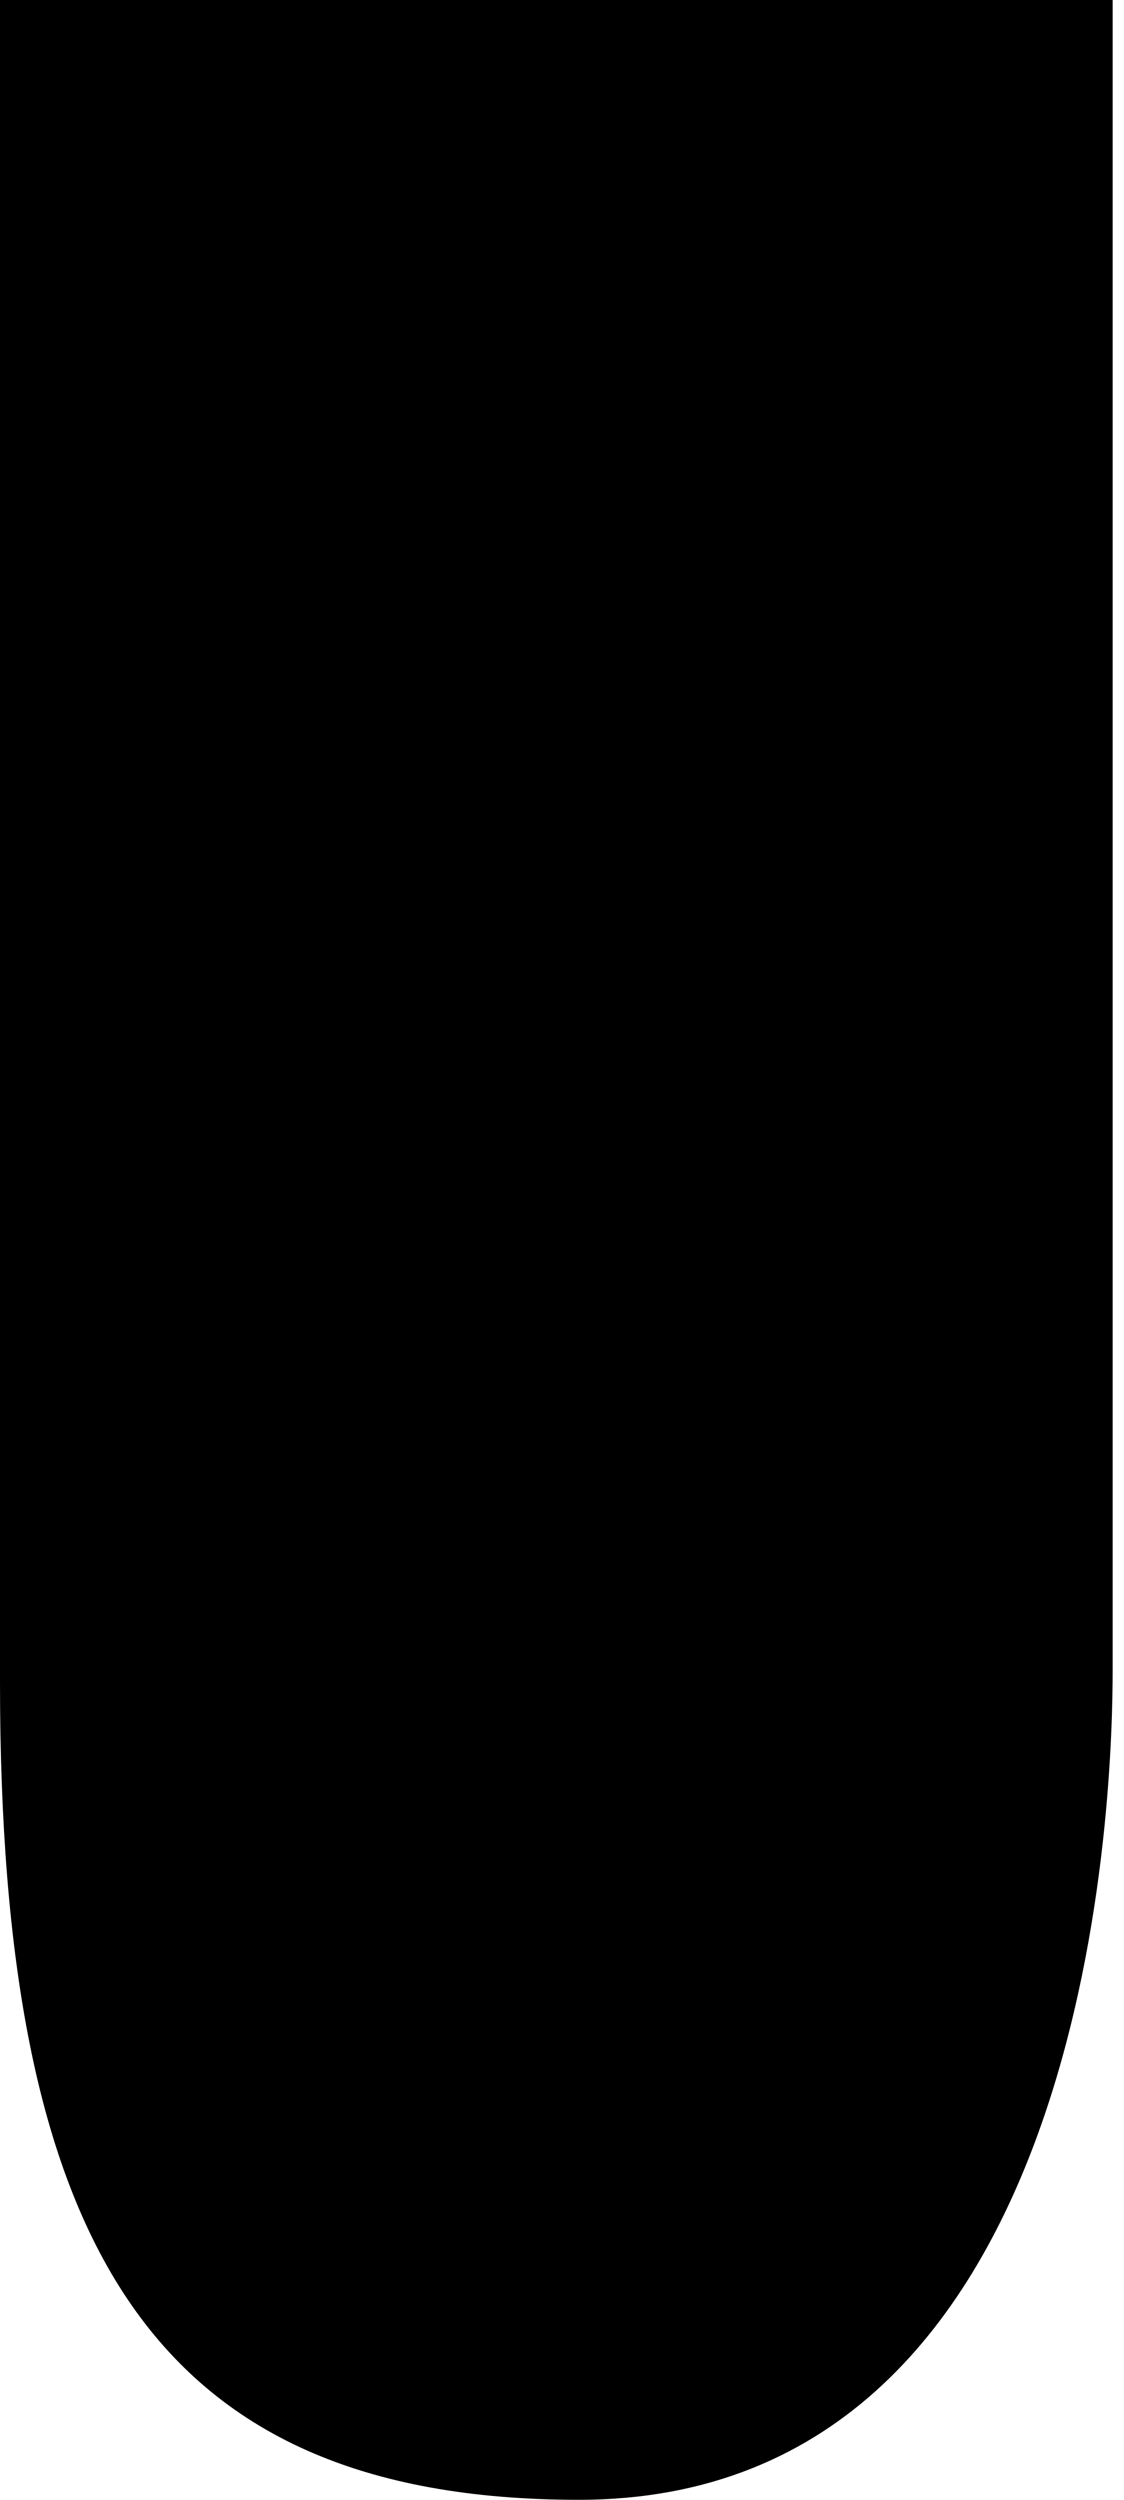 <?xml version="1.0" encoding="utf-8"?>
<!-- Generator: Adobe Illustrator 18.1.1, SVG Export Plug-In . SVG Version: 6.00 Build 0)  -->
<svg version="1.1" id="Layer_1" xmlns="http://www.w3.org/2000/svg" xmlns:xlink="http://www.w3.org/1999/xlink" x="0px" y="0px"
	 viewBox="0 0 9.9 22" enable-background="new 0 0 9.9 22" xml:space="preserve">
<g>
	<path d="M0,0v14.8C0,19.7,1.3,22,5.1,22c4.6,0,4.7-6.4,4.7-7.3V0H0z"/>
</g>
</svg>

